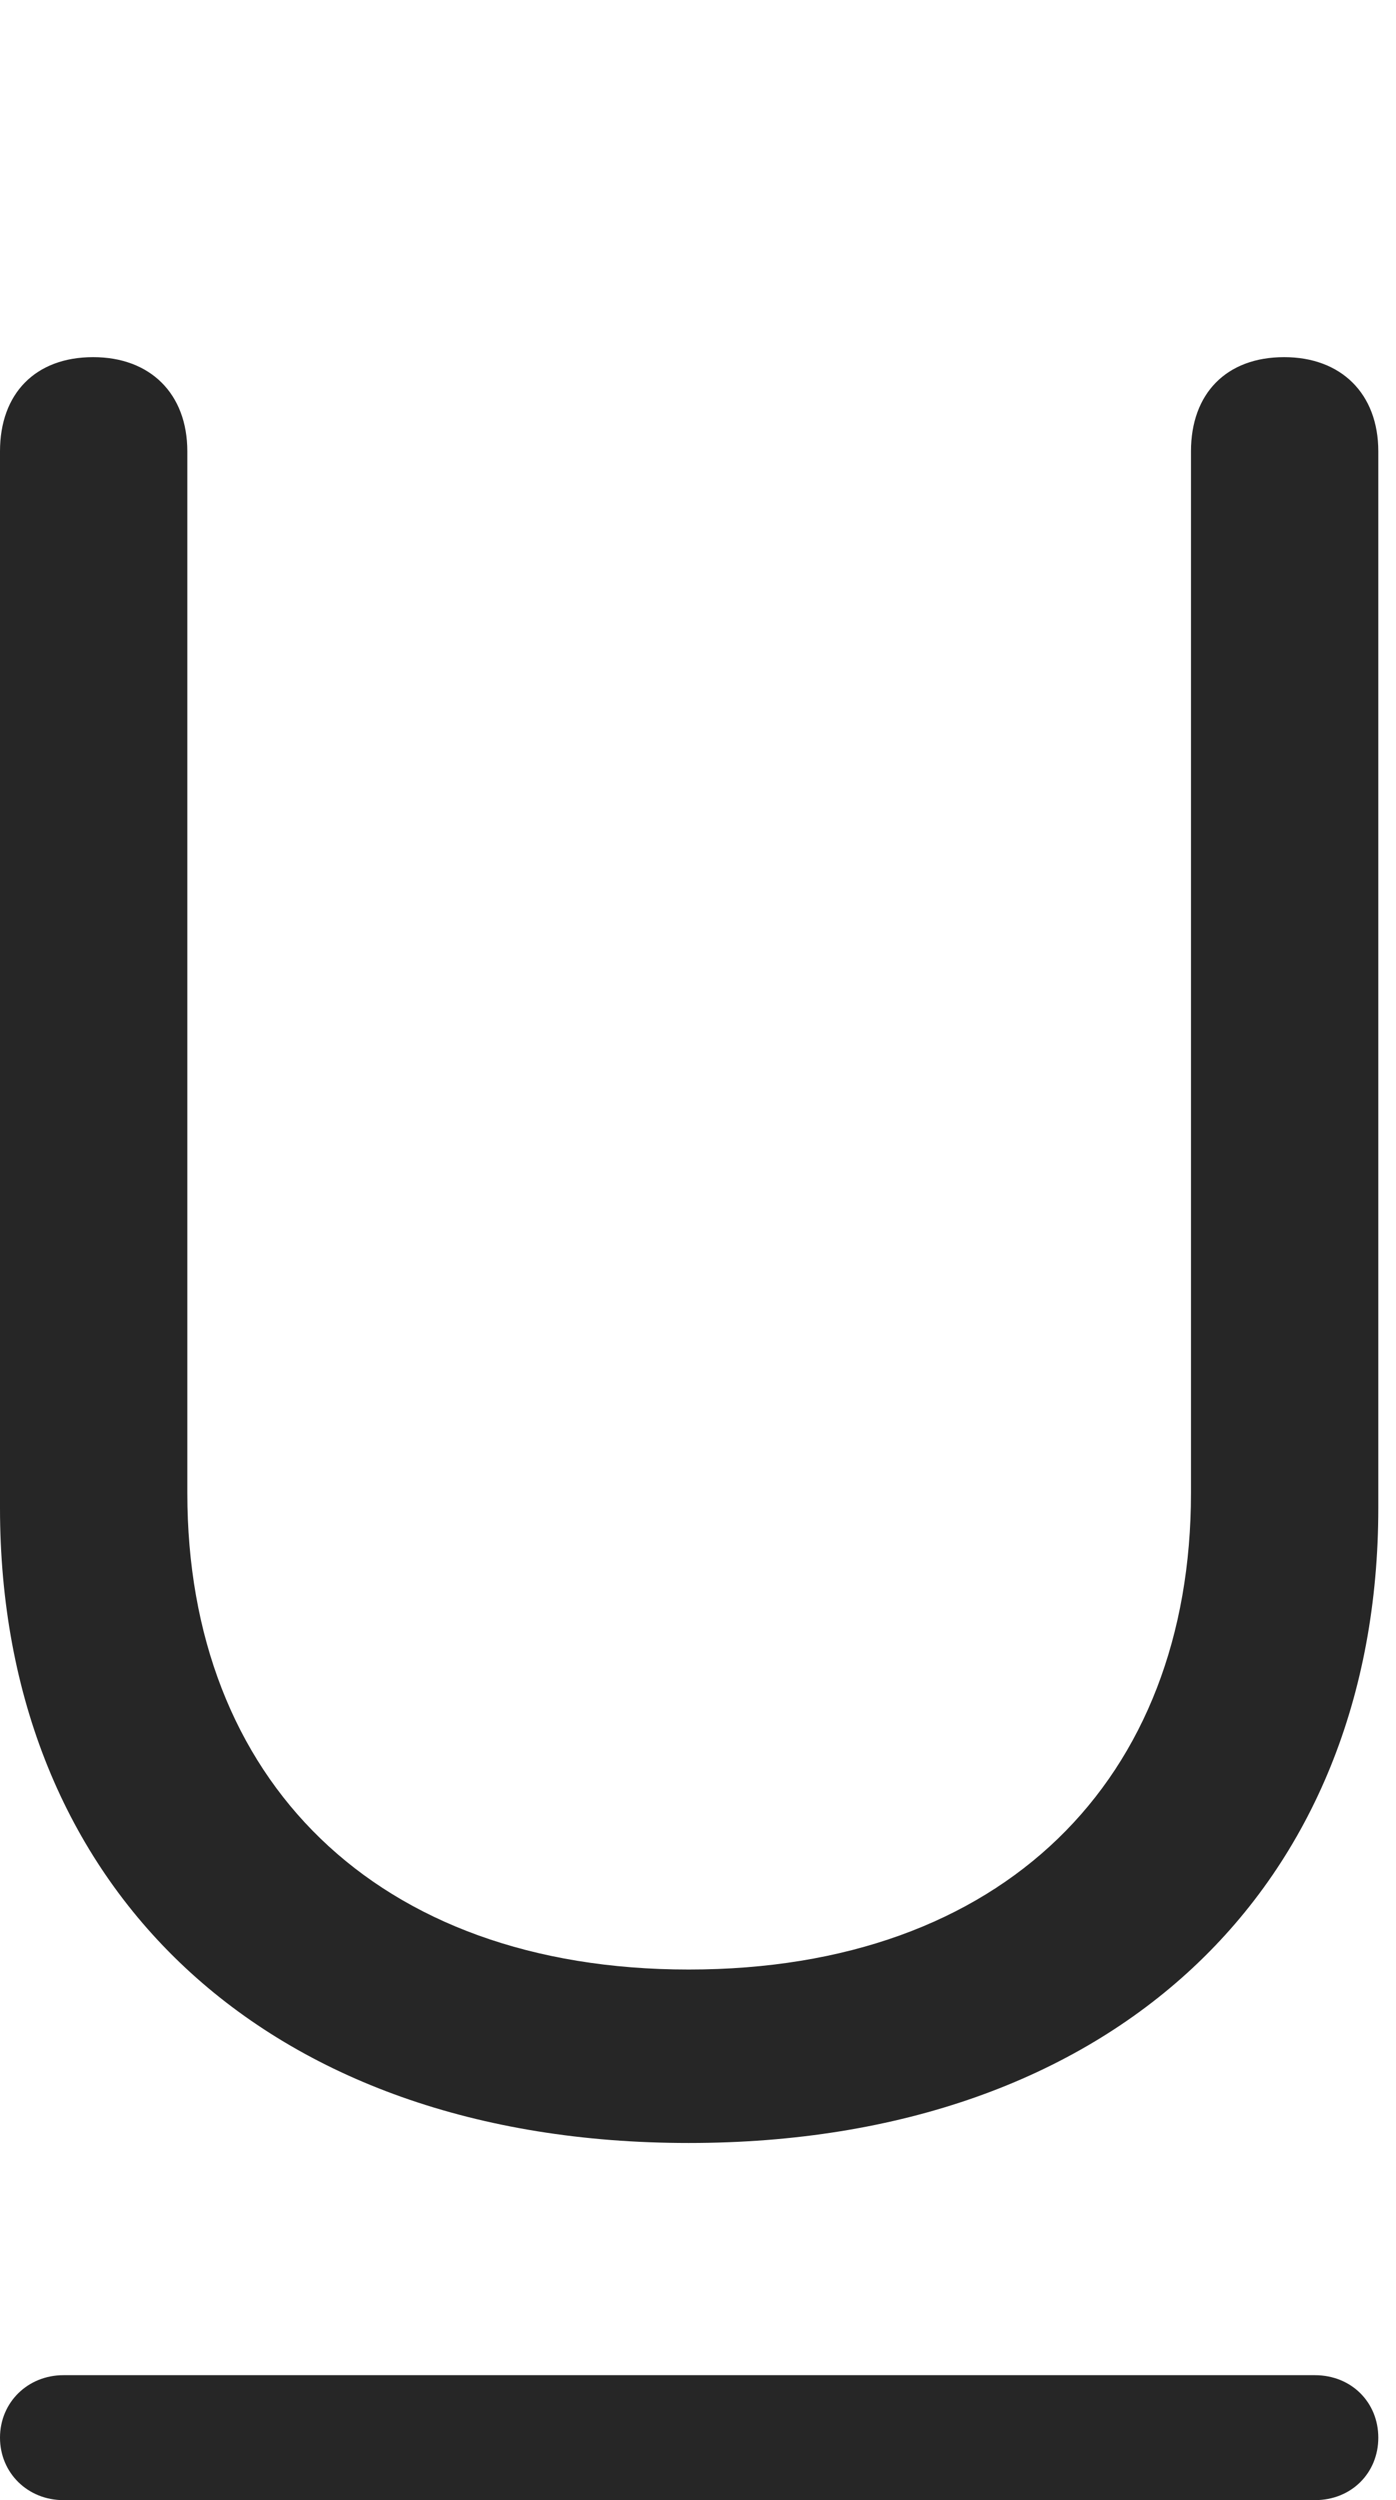 <?xml version="1.0" encoding="UTF-8"?>
<!--Generator: Apple Native CoreSVG 326-->
<!DOCTYPE svg
PUBLIC "-//W3C//DTD SVG 1.1//EN"
       "http://www.w3.org/Graphics/SVG/1.1/DTD/svg11.dtd">
<svg version="1.1" xmlns="http://www.w3.org/2000/svg" xmlns:xlink="http://www.w3.org/1999/xlink" viewBox="0 0 29.258 52.363">
 <g>
  <rect height="52.363" opacity="0" width="29.258" x="0" y="0"/>
  <path d="M1.328 52.363L27.559 52.363C28.32 52.363 28.887 51.797 28.887 51.055C28.887 50.312 28.32 49.746 27.559 49.746L1.328 49.746C0.586 49.746 0 50.312 0 51.055C0 51.797 0.586 52.363 1.328 52.363Z" fill="black" fill-opacity="0.85"/>
  <path d="M14.434 44.883C23.359 44.883 28.887 39.512 28.887 31.582L28.887 9.453C28.887 8.242 28.105 7.48 26.914 7.48C25.703 7.48 24.961 8.242 24.961 9.453L24.961 31.27C24.961 37.266 21.035 41.25 14.434 41.25C7.871 41.25 3.926 37.266 3.926 31.27L3.926 9.453C3.926 8.242 3.145 7.48 1.953 7.48C0.742 7.48 0 8.242 0 9.453L0 31.582C0 39.512 5.527 44.883 14.434 44.883Z" fill="black" fill-opacity="0.85"/>
 </g>
</svg>
